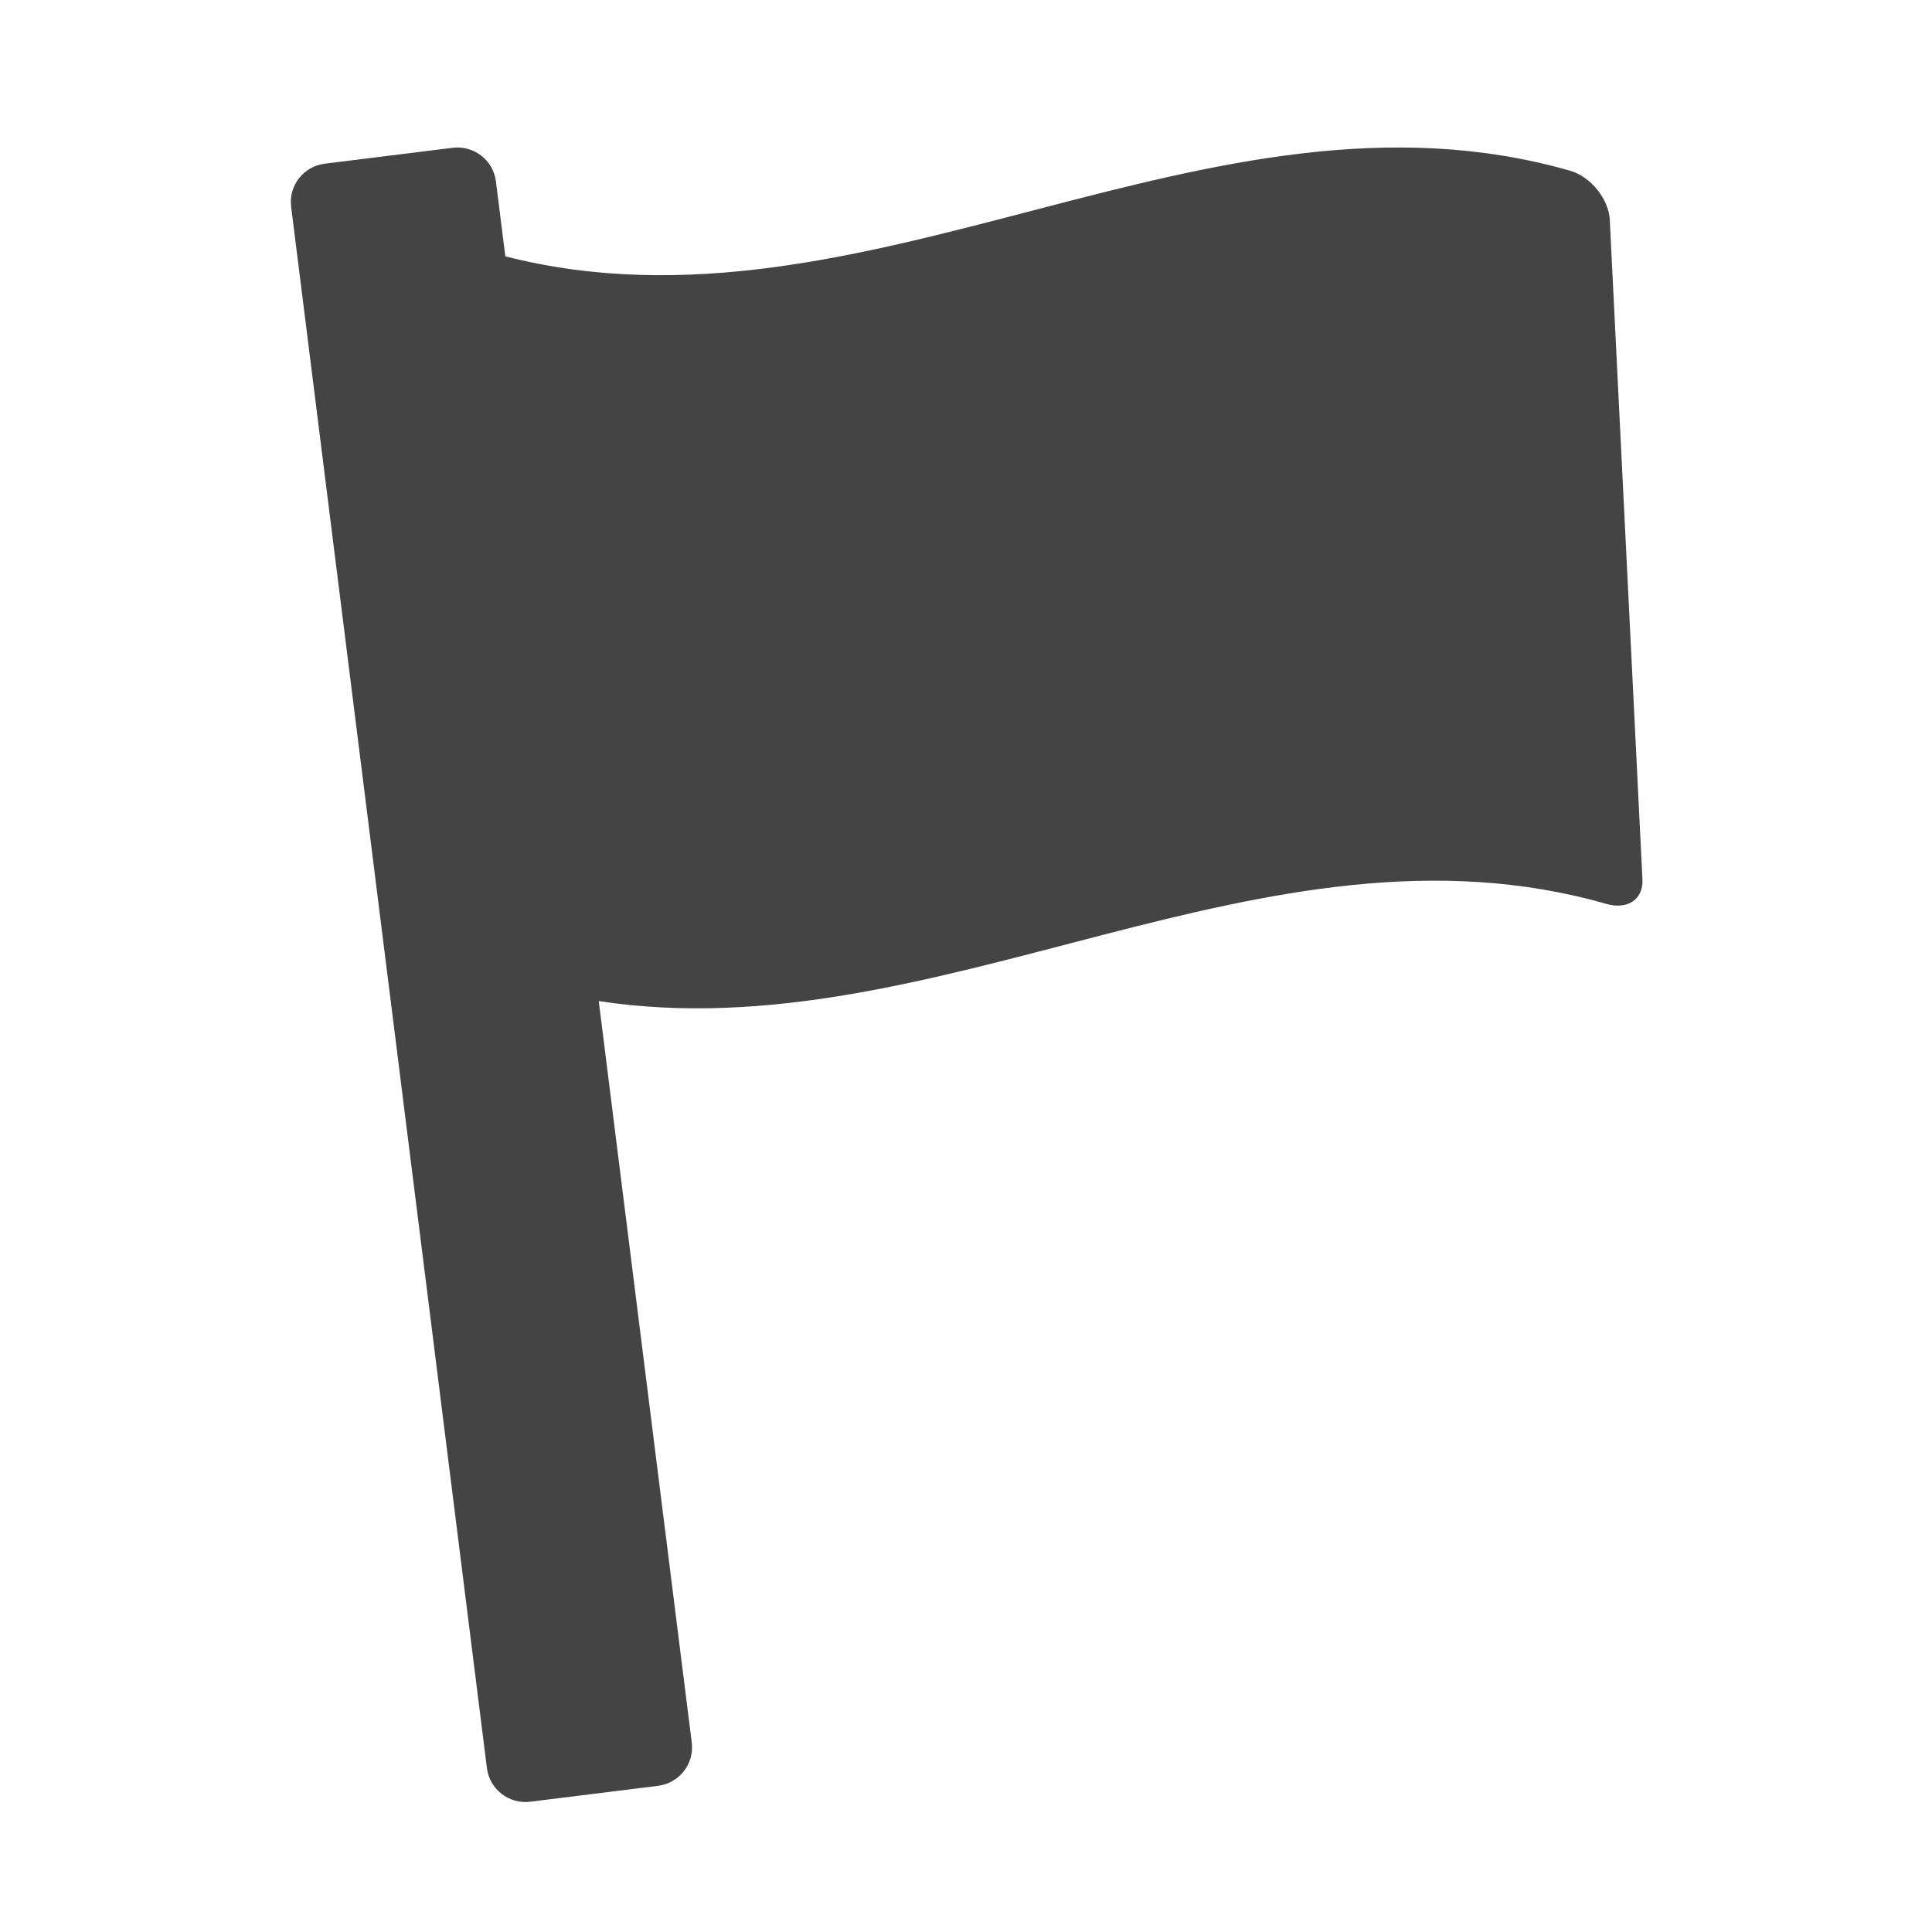 <!-- Generated by IcoMoon.io -->
<svg version="1.1" xmlns="http://www.w3.org/2000/svg" width="32" height="32" viewBox="0 0 32 32">
<title>notification</title>
<path fill="#444" d="M26.664 3.643c-0.017-0.338-0.311-0.716-0.657-0.815-5.988-1.715-11.659 2.945-17.637 1.418l-0.156-1.242c-0.044-0.351-0.365-0.6-0.718-0.556l-2.116 0.263c-0.352 0.044-0.603 0.364-0.558 0.714l3.243 25.861c0.044 0.351 0.365 0.6 0.718 0.556l2.116-0.263c0.352-0.044 0.602-0.364 0.559-0.714l-1.541-12.284c5.633 0.86 11.020-3.234 16.691-1.609 0.346 0.099 0.613-0.071 0.596-0.409-0.18-3.64-0.361-7.28-0.541-10.919z"></path>
</svg>
